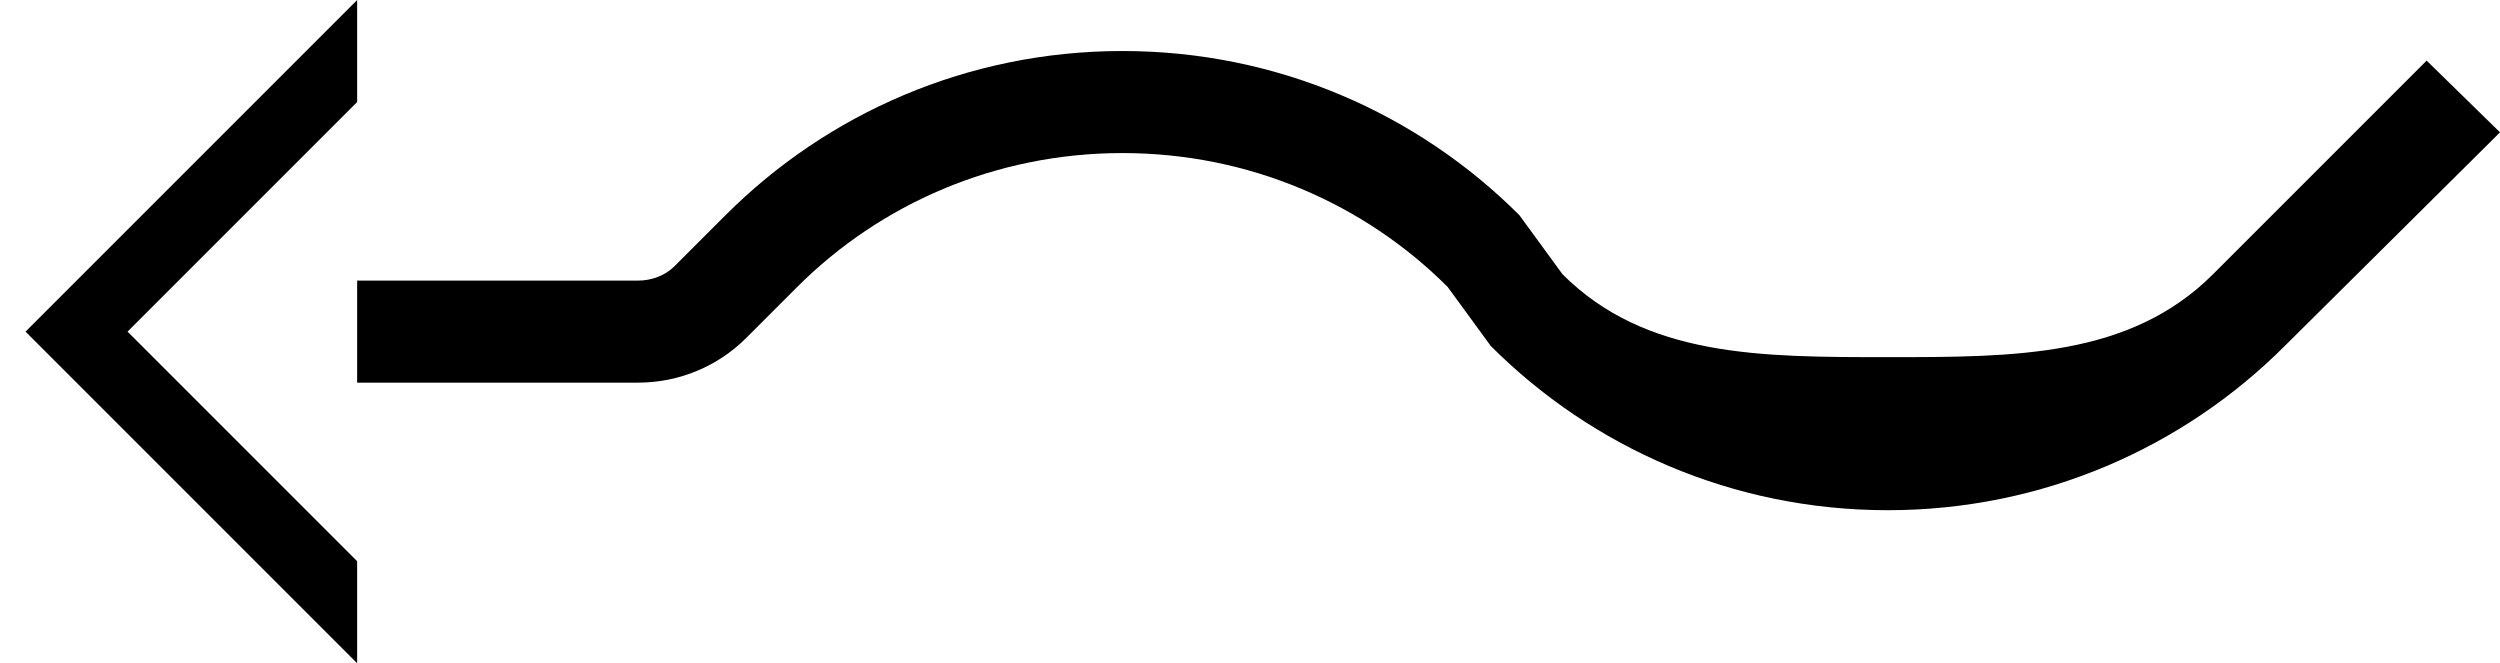 <?xml version="1.0" encoding="UTF-8" standalone="no"?>
<svg
   xmlns:dc="http://purl.org/dc/elements/1.1/"
   xmlns:cc="http://creativecommons.org/ns#"
   xmlns:rdf="http://www.w3.org/1999/02/22-rdf-syntax-ns#"
   xmlns:svg="http://www.w3.org/2000/svg"
   xmlns="http://www.w3.org/2000/svg"
   xmlns:sodipodi="http://sodipodi.sourceforge.net/DTD/sodipodi-0.dtd"
   xmlns:inkscape="http://www.inkscape.org/namespaces/inkscape"
   version="1.0"
   width="49"
   height="13"
   id="svg2"
   inkscape:version="0.47 r22583"
   sodipodi:docname="02-09-004-01-01-13.svg">
  <defs
     id="defs16">
    <inkscape:perspective
       sodipodi:type="inkscape:persp3d"
       inkscape:vp_x="0 : 23 : 1"
       inkscape:vp_y="0 : 1000 : 0"
       inkscape:vp_z="36 : 23 : 1"
       inkscape:persp3d-origin="18 : 15.333333 : 1"
       id="perspective18" />
  </defs>
  <sodipodi:namedview
     pagecolor="#ffffff"
     bordercolor="#666666"
     borderopacity="1"
     objecttolerance="10"
     gridtolerance="10"
     guidetolerance="10"
     inkscape:pageopacity="0"
     inkscape:pageshadow="2"
     inkscape:window-width="964"
     inkscape:window-height="721"
     id="namedview14"
     showgrid="true"
     inkscape:zoom="16.430711"
     inkscape:cx="24.5"
     inkscape:cy="6.5"
     inkscape:window-x="365"
     inkscape:window-y="0"
     inkscape:window-maximized="0"
     inkscape:current-layer="svg2"
     showborder="true">
    <inkscape:grid
       type="xygrid"
       id="grid2824"
       empspacing="5"
       visible="true"
       enabled="true"
       snapvisiblegridlinesonly="true" />
  </sodipodi:namedview>
  <path
     style="fill:#000000;fill-opacity:1;stroke:none"
     d="M 7 0 L 0.5 6.5 L 7 13 L 7 11 L 2.5 6.5 L 7 2 L 7 0 z "
     id="path2814" />
  <path
     style="fill:#000000;fill-opacity:1;stroke:none"
     d="m 22,1 c 3.038,0 5.791,1.228 7.781,3.219 L 30.625,5.375 C 32.254,7.004 34.515,7 37,7 39.485,7 41.746,7.004 43.375,5.375 L 47.562,1.188 49,2.594 44.781,6.781 C 42.791,8.772 40.038,10 37,10 33.962,10 31.209,8.772 29.219,6.781 L 28.375,5.625 C 26.746,3.996 24.485,3 22,3 19.515,3 17.254,3.996 15.625,5.625 l -1,1 C 14.082,7.168 13.328,7.5 12.5,7.5 l -5.5,0 0,-2 5.5,0 c 0.276,0 0.538,-0.1 0.719,-0.281 l 1,-1 C 16.209,2.228 18.962,1 22,1 z"
     id="rect2814" />
</svg>
